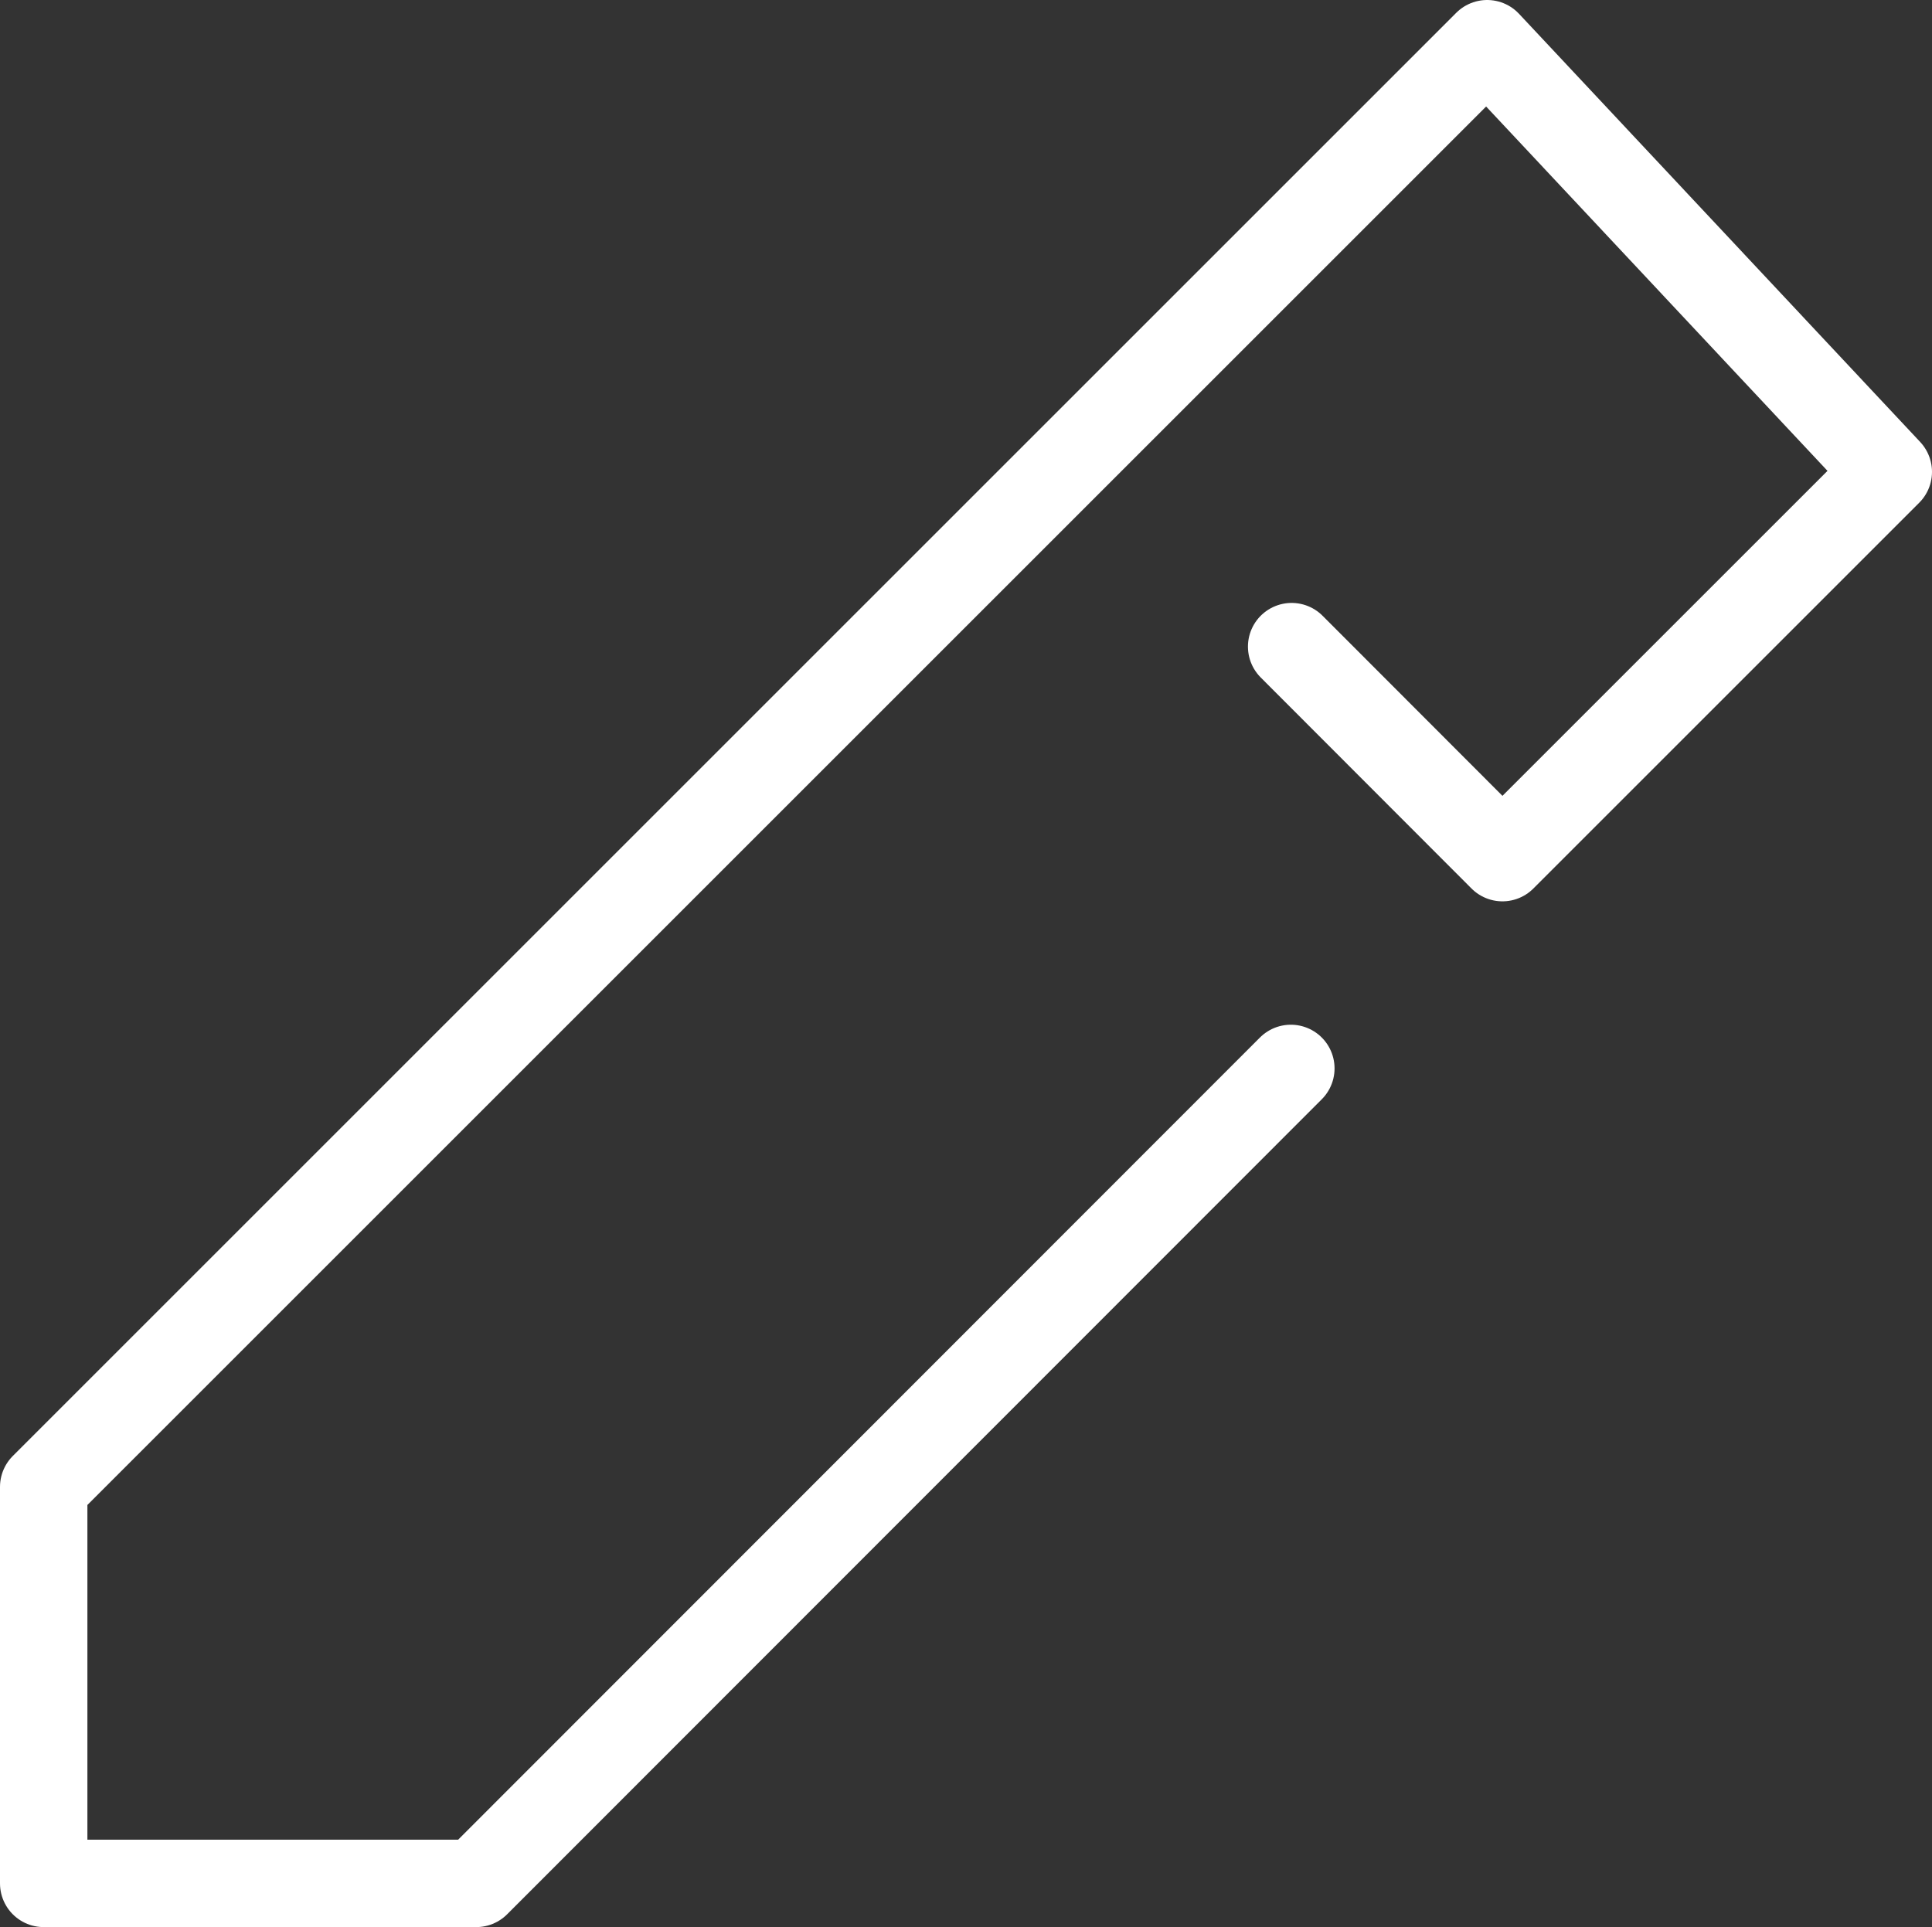 <svg xmlns="http://www.w3.org/2000/svg" width="22.106" height="22.054" viewBox="0 0 22.106 22.054">
  <rect x="0" y="0" width="22.106" height="22.054" fill="#333333" stroke="none"/>
  <g id="icon_data" transform="translate(0.5 0.5)">
    <path id="パス_13" data-name="パス 13" d="M20.4,17.827l-9.321,9.327H6.13V22.616L22.646,6.1l4.59,4.9-4.415,4.415L20.409,13" transform="translate(-6.13 -6.1)" fill="none" stroke="#fff" stroke-linecap="round" stroke-linejoin="round" stroke-width="1"/>
  </g>
</svg>
